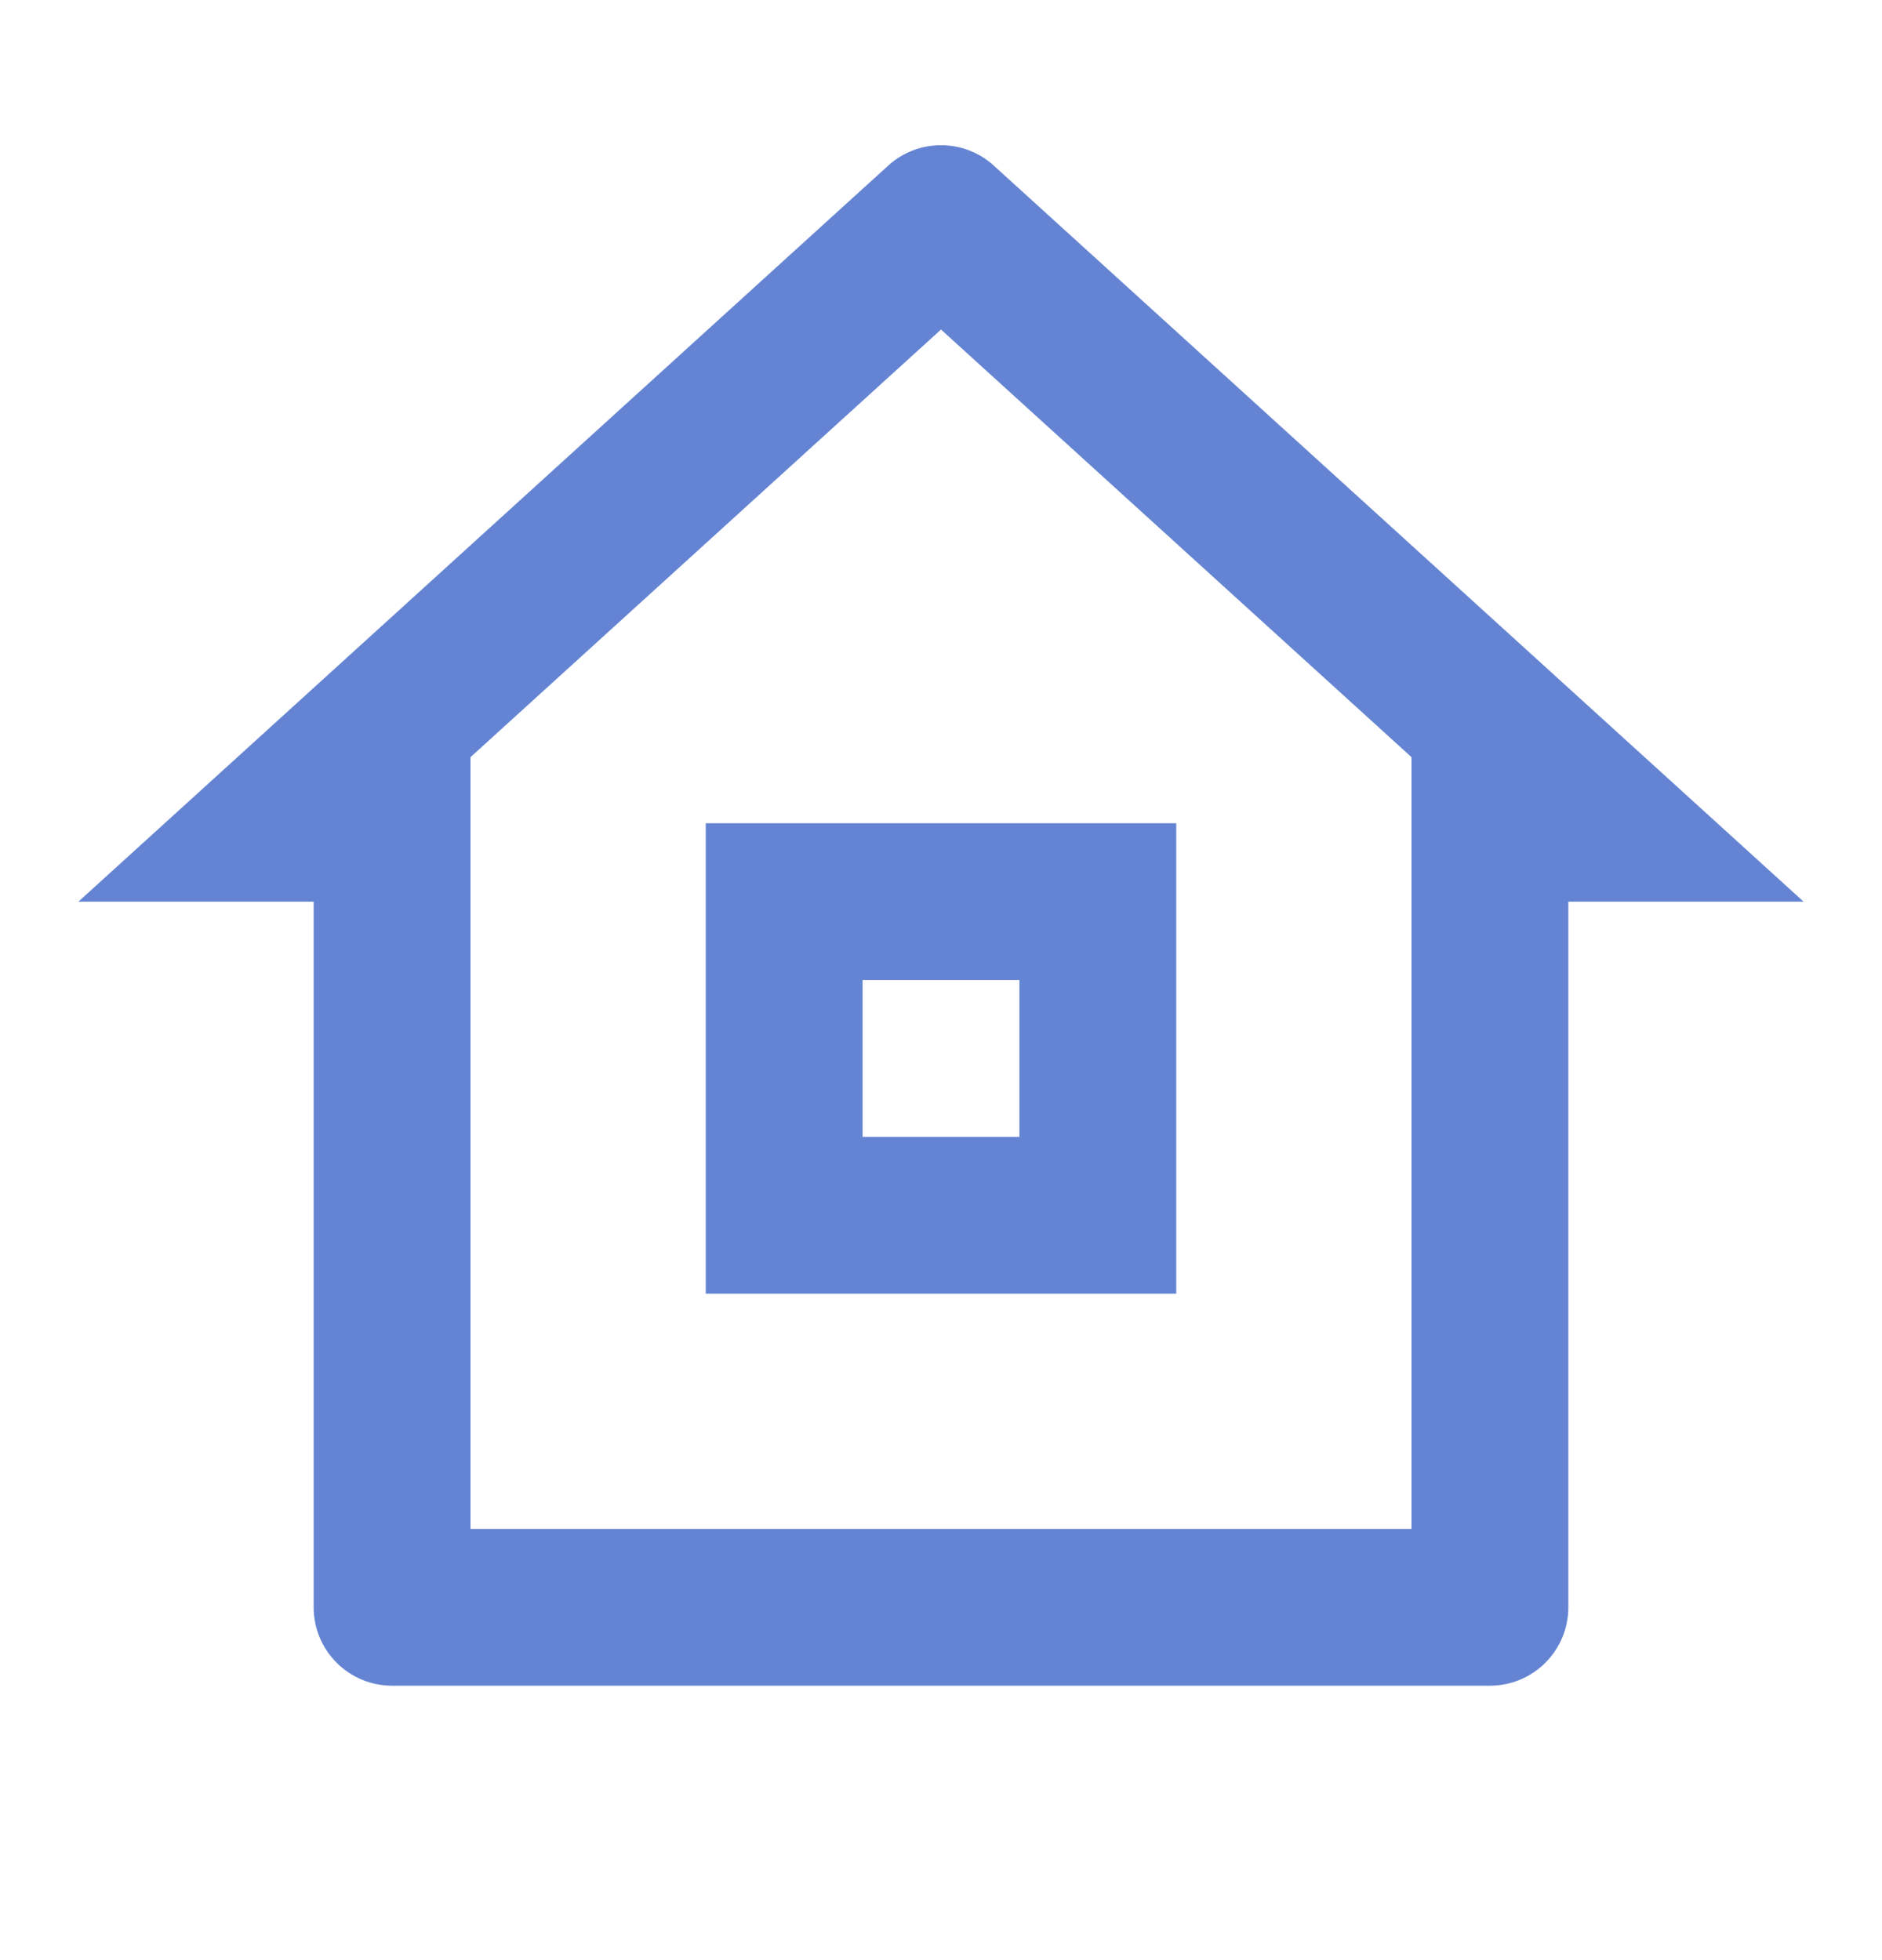 <svg width="24" height="25" viewBox="0 0 24 25" fill="none" xmlns="http://www.w3.org/2000/svg">
<g clip-path="url(#clip0_5_116)">
<path d="M19 21.5H5C4.735 21.5 4.48 21.395 4.293 21.207C4.105 21.02 4 20.765 4 20.5V11.5H1L11.327 2.112C11.511 1.944 11.751 1.852 12 1.852C12.249 1.852 12.489 1.944 12.673 2.112L23 11.5H20V20.5C20 20.765 19.895 21.02 19.707 21.207C19.52 21.395 19.265 21.5 19 21.5ZM6 19.5H18V9.657L12 4.203L6 9.657V19.5ZM9 10.5H15V16.5H9V10.5ZM11 12.5V14.5H13V12.5H11Z" fill="#6484D3"/>
</g>
<defs>
<clipPath id="clip0_5_116">
<rect width="24" height="24" fill="white" transform="translate(0 0.5)"/>
</clipPath>
</defs>
</svg>
